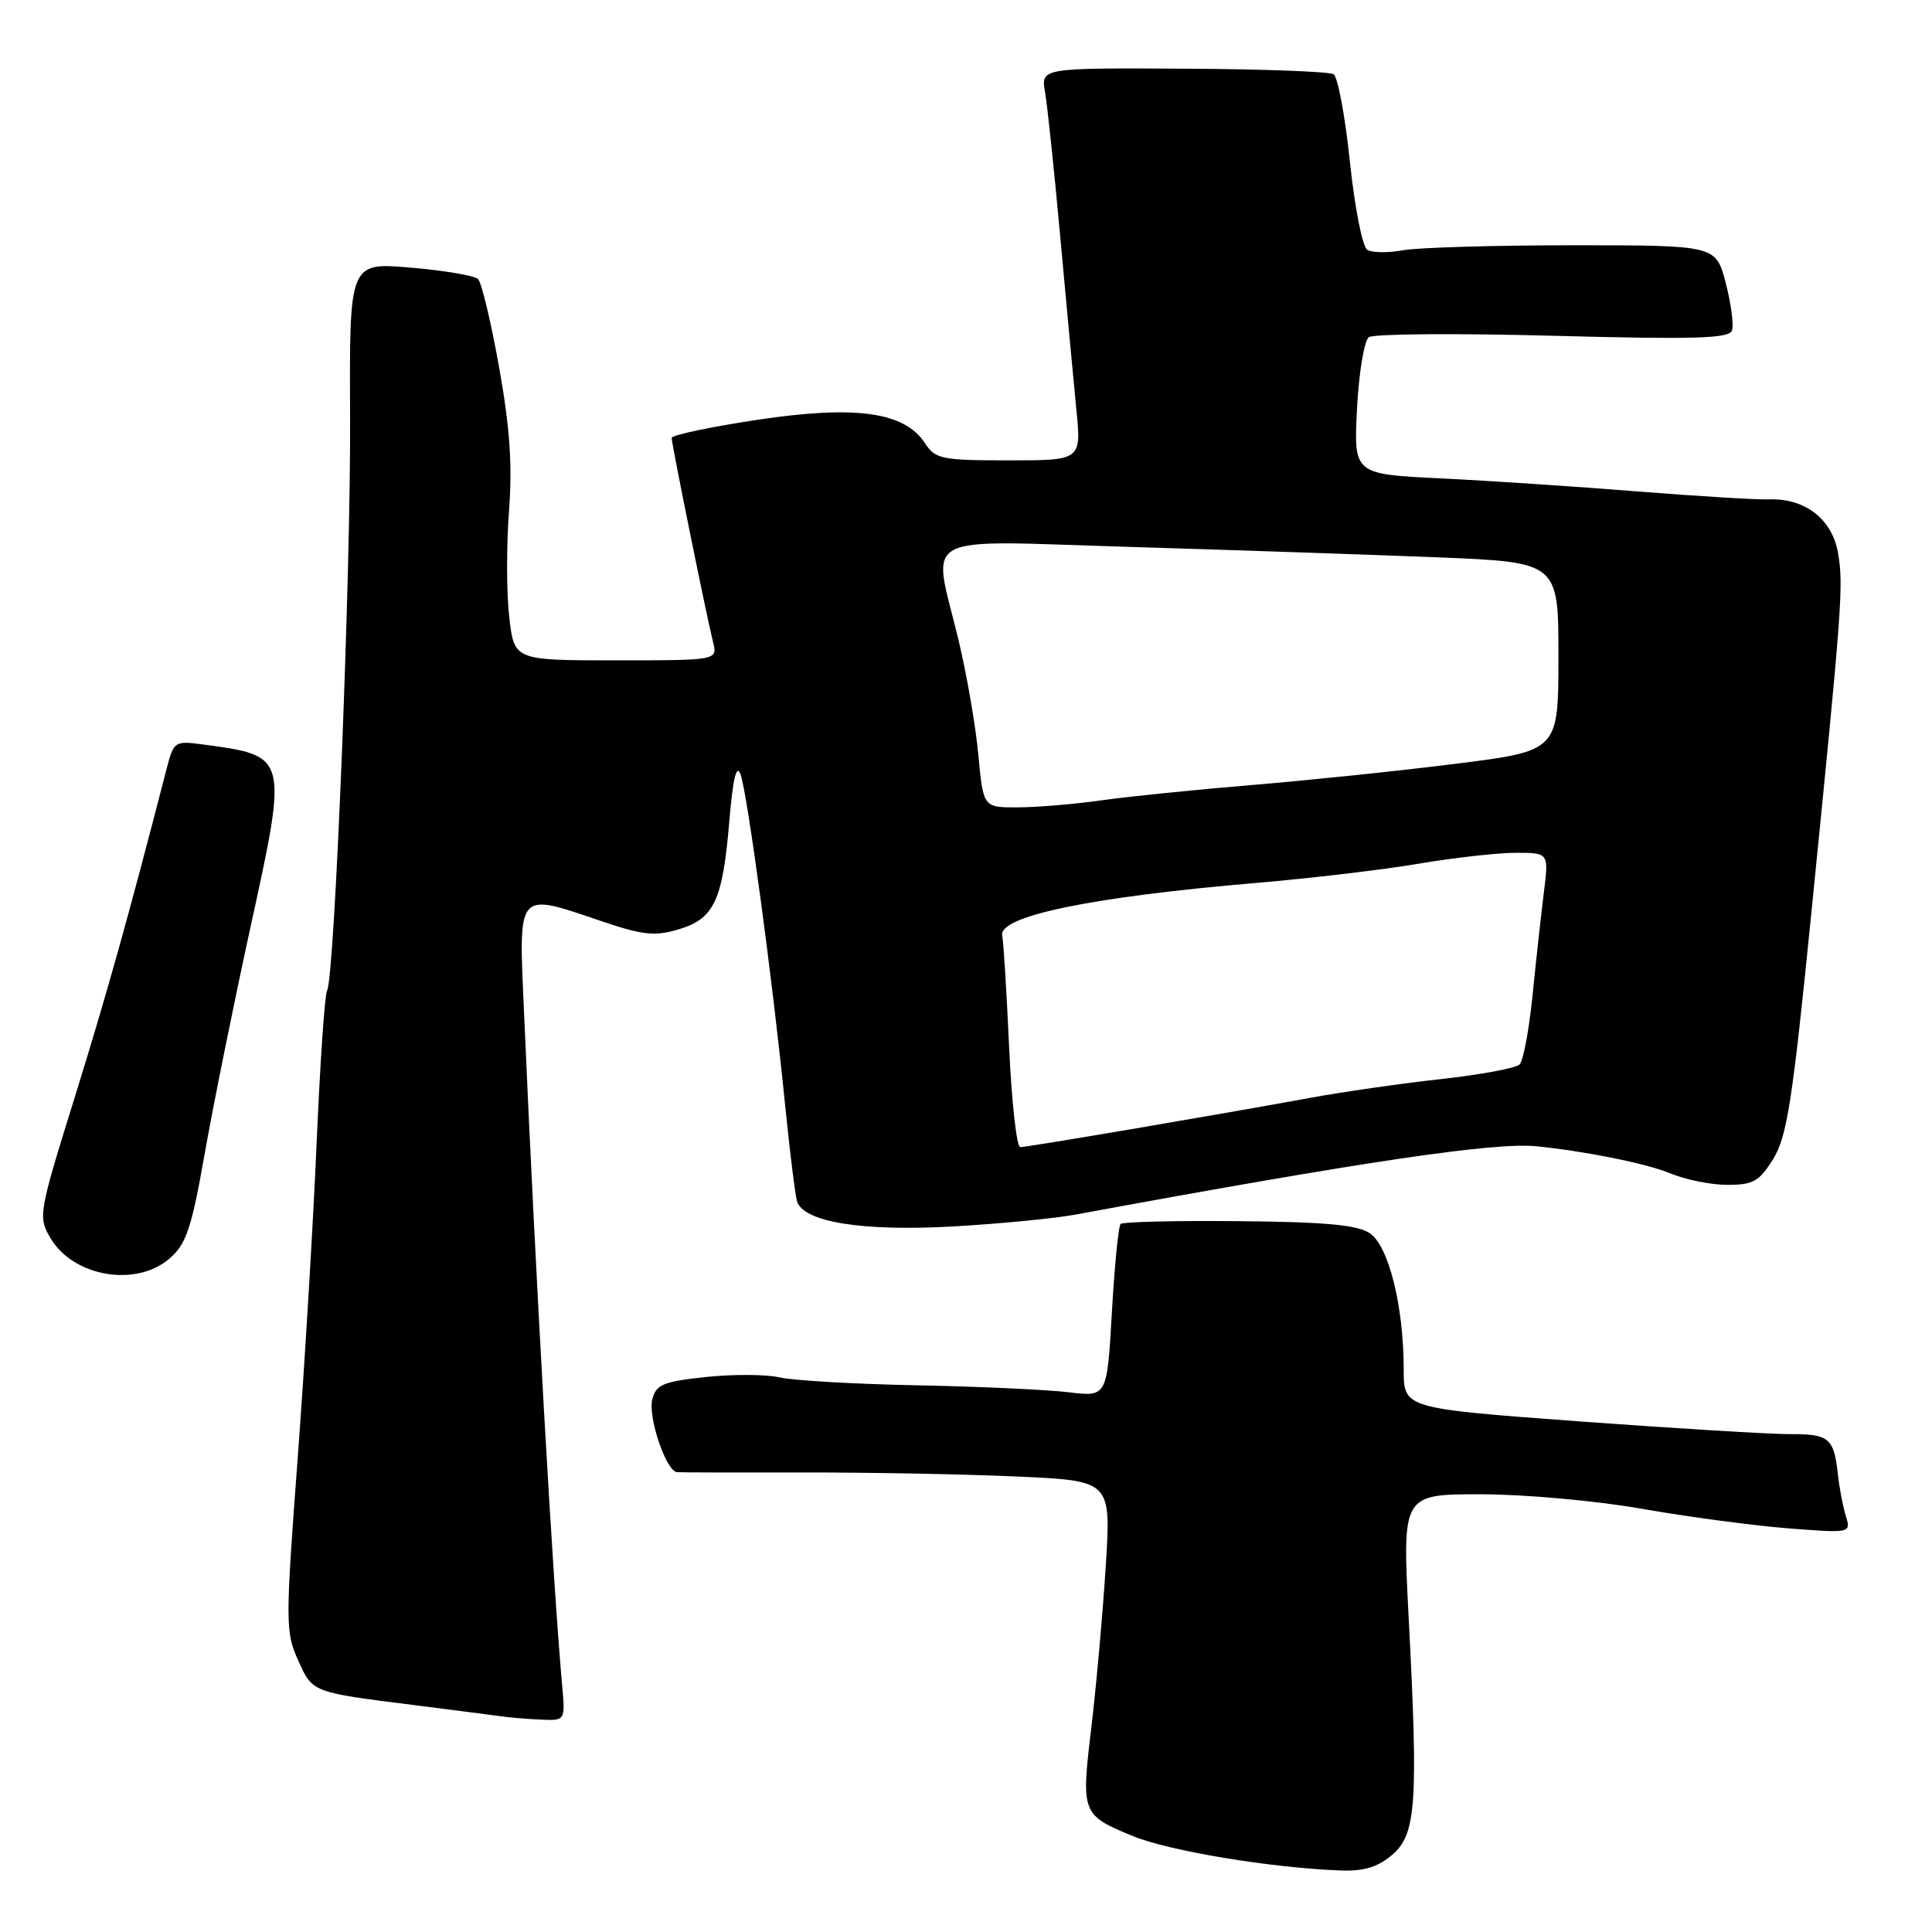 <?xml version="1.0" encoding="UTF-8" standalone="no"?>
<!DOCTYPE svg PUBLIC "-//W3C//DTD SVG 1.1//EN" "http://www.w3.org/Graphics/SVG/1.1/DTD/svg11.dtd" >
<svg xmlns="http://www.w3.org/2000/svg" xmlns:xlink="http://www.w3.org/1999/xlink" version="1.1" viewBox="0 0 256 256">
 <g >
 <path fill="currentColor"
d=" M 184.50 245.75 C 187.66 243.03 187.94 238.91 186.65 214.25 C 185.81 198.00 185.81 198.00 196.19 198.00 C 201.97 198.00 211.43 198.85 217.54 199.92 C 223.57 200.98 232.27 202.14 236.89 202.51 C 245.28 203.16 245.28 203.16 244.57 200.83 C 244.18 199.55 243.71 197.06 243.52 195.29 C 243.01 190.55 242.34 190.00 237.19 190.03 C 234.61 190.04 222.04 189.28 209.25 188.34 C 186.00 186.62 186.00 186.62 186.00 181.48 C 186.00 173.04 184.00 165.05 181.48 163.39 C 179.81 162.30 175.49 161.91 164.13 161.81 C 155.80 161.73 148.76 161.90 148.48 162.18 C 148.20 162.47 147.68 167.74 147.33 173.90 C 146.69 185.10 146.69 185.10 141.59 184.48 C 138.79 184.14 129.75 183.72 121.50 183.56 C 113.25 183.40 105.05 182.92 103.28 182.51 C 101.51 182.10 97.12 182.08 93.53 182.46 C 87.85 183.07 86.92 183.46 86.43 185.44 C 85.84 187.78 88.27 194.95 89.70 195.07 C 90.14 195.11 97.70 195.13 106.50 195.11 C 115.30 195.10 128.06 195.34 134.86 195.65 C 147.23 196.21 147.23 196.21 146.52 207.49 C 146.13 213.69 145.27 223.32 144.61 228.90 C 143.24 240.28 143.32 240.49 150.08 243.28 C 154.91 245.27 168.51 247.52 177.69 247.85 C 180.75 247.96 182.59 247.39 184.50 245.75 Z  M 74.48 223.25 C 73.25 209.56 70.96 169.16 69.44 134.25 C 68.72 117.74 68.31 118.21 79.91 122.13 C 85.21 123.92 86.80 124.08 89.94 123.14 C 94.64 121.73 95.76 119.34 96.64 108.79 C 97.10 103.27 97.58 101.21 98.10 102.53 C 98.99 104.76 102.39 129.97 104.04 146.50 C 104.65 152.55 105.35 158.24 105.60 159.14 C 106.39 161.93 114.30 163.21 126.47 162.50 C 132.54 162.15 139.75 161.45 142.50 160.94 C 180.56 153.92 197.89 151.35 203.50 151.88 C 209.74 152.48 218.23 154.18 221.22 155.44 C 223.26 156.30 226.71 157.00 228.89 157.00 C 232.31 157.00 233.12 156.54 234.97 153.55 C 236.78 150.63 237.53 145.79 239.98 121.30 C 244.11 80.09 244.29 77.66 243.55 73.29 C 242.79 68.80 239.18 65.99 234.39 66.17 C 232.80 66.23 224.97 65.75 217.00 65.12 C 209.03 64.48 197.30 63.70 190.93 63.39 C 179.37 62.83 179.37 62.83 179.81 54.16 C 180.06 49.40 180.76 45.13 181.38 44.68 C 182.00 44.23 192.97 44.15 205.76 44.49 C 224.44 44.99 229.11 44.86 229.49 43.81 C 229.76 43.09 229.38 40.25 228.67 37.50 C 227.37 32.50 227.37 32.50 208.43 32.50 C 198.02 32.50 187.89 32.80 185.91 33.16 C 183.94 33.52 181.81 33.50 181.17 33.10 C 180.53 32.71 179.50 27.46 178.87 21.44 C 178.24 15.42 177.27 10.20 176.71 9.84 C 176.14 9.48 167.19 9.15 156.80 9.10 C 137.91 9.00 137.91 9.00 138.48 12.25 C 138.79 14.04 139.70 22.70 140.50 31.50 C 141.30 40.30 142.26 50.54 142.62 54.25 C 143.29 61.00 143.29 61.00 133.67 61.00 C 124.75 61.00 123.94 60.83 122.55 58.71 C 119.84 54.57 113.36 53.67 100.34 55.63 C 94.11 56.57 89.00 57.65 89.00 58.03 C 89.00 58.86 93.61 81.58 94.48 85.06 C 95.09 87.50 95.09 87.50 81.62 87.50 C 68.14 87.50 68.14 87.50 67.48 81.79 C 67.11 78.65 67.10 72.35 67.44 67.79 C 67.91 61.66 67.57 56.68 66.13 48.64 C 65.06 42.67 63.81 37.42 63.34 36.97 C 62.88 36.52 58.85 35.84 54.39 35.46 C 46.29 34.77 46.29 34.77 46.39 55.13 C 46.50 75.85 44.34 129.63 43.34 131.26 C 43.03 131.75 42.42 140.78 41.96 151.33 C 41.51 161.87 40.38 180.76 39.44 193.29 C 37.81 215.00 37.82 216.27 39.50 219.99 C 41.44 224.29 41.25 224.22 55.00 225.95 C 59.67 226.54 64.62 227.18 66.00 227.37 C 67.38 227.57 69.94 227.79 71.70 227.86 C 74.91 228.00 74.91 228.00 74.48 223.25 Z  M 22.48 166.75 C 24.68 164.84 25.38 162.76 27.10 153.00 C 28.21 146.68 30.93 133.21 33.14 123.08 C 38.19 100.00 38.23 100.16 26.77 98.63 C 23.17 98.15 23.01 98.26 22.09 101.82 C 17.05 121.37 14.12 131.83 9.92 145.34 C 5.09 160.86 5.03 161.24 6.70 164.07 C 9.73 169.19 18.04 170.60 22.48 166.75 Z  M 133.71 138.65 C 133.37 131.31 132.97 124.71 132.80 123.99 C 132.21 121.41 144.53 118.85 166.50 116.99 C 173.65 116.38 183.32 115.24 188.00 114.44 C 192.68 113.65 198.46 113.00 200.87 113.00 C 205.23 113.00 205.23 113.00 204.56 118.33 C 204.20 121.26 203.52 127.37 203.07 131.91 C 202.61 136.45 201.84 140.56 201.35 141.05 C 200.87 141.53 196.20 142.40 190.99 142.98 C 185.77 143.55 177.90 144.68 173.50 145.49 C 160.85 147.80 136.16 152.00 135.19 152.00 C 134.71 152.00 134.04 145.99 133.71 138.65 Z  M 129.64 100.06 C 129.29 96.24 128.10 89.37 127.01 84.81 C 123.53 70.31 121.11 71.62 149.75 72.47 C 163.36 72.88 181.70 73.50 190.50 73.85 C 206.50 74.50 206.50 74.50 206.50 86.99 C 206.50 99.49 206.50 99.49 193.00 101.19 C 185.57 102.13 173.43 103.39 166.00 104.01 C 158.57 104.62 149.57 105.54 146.00 106.04 C 142.43 106.55 137.43 106.97 134.89 106.98 C 130.29 107.00 130.29 107.00 129.64 100.06 Z "/>
</g>
</svg>